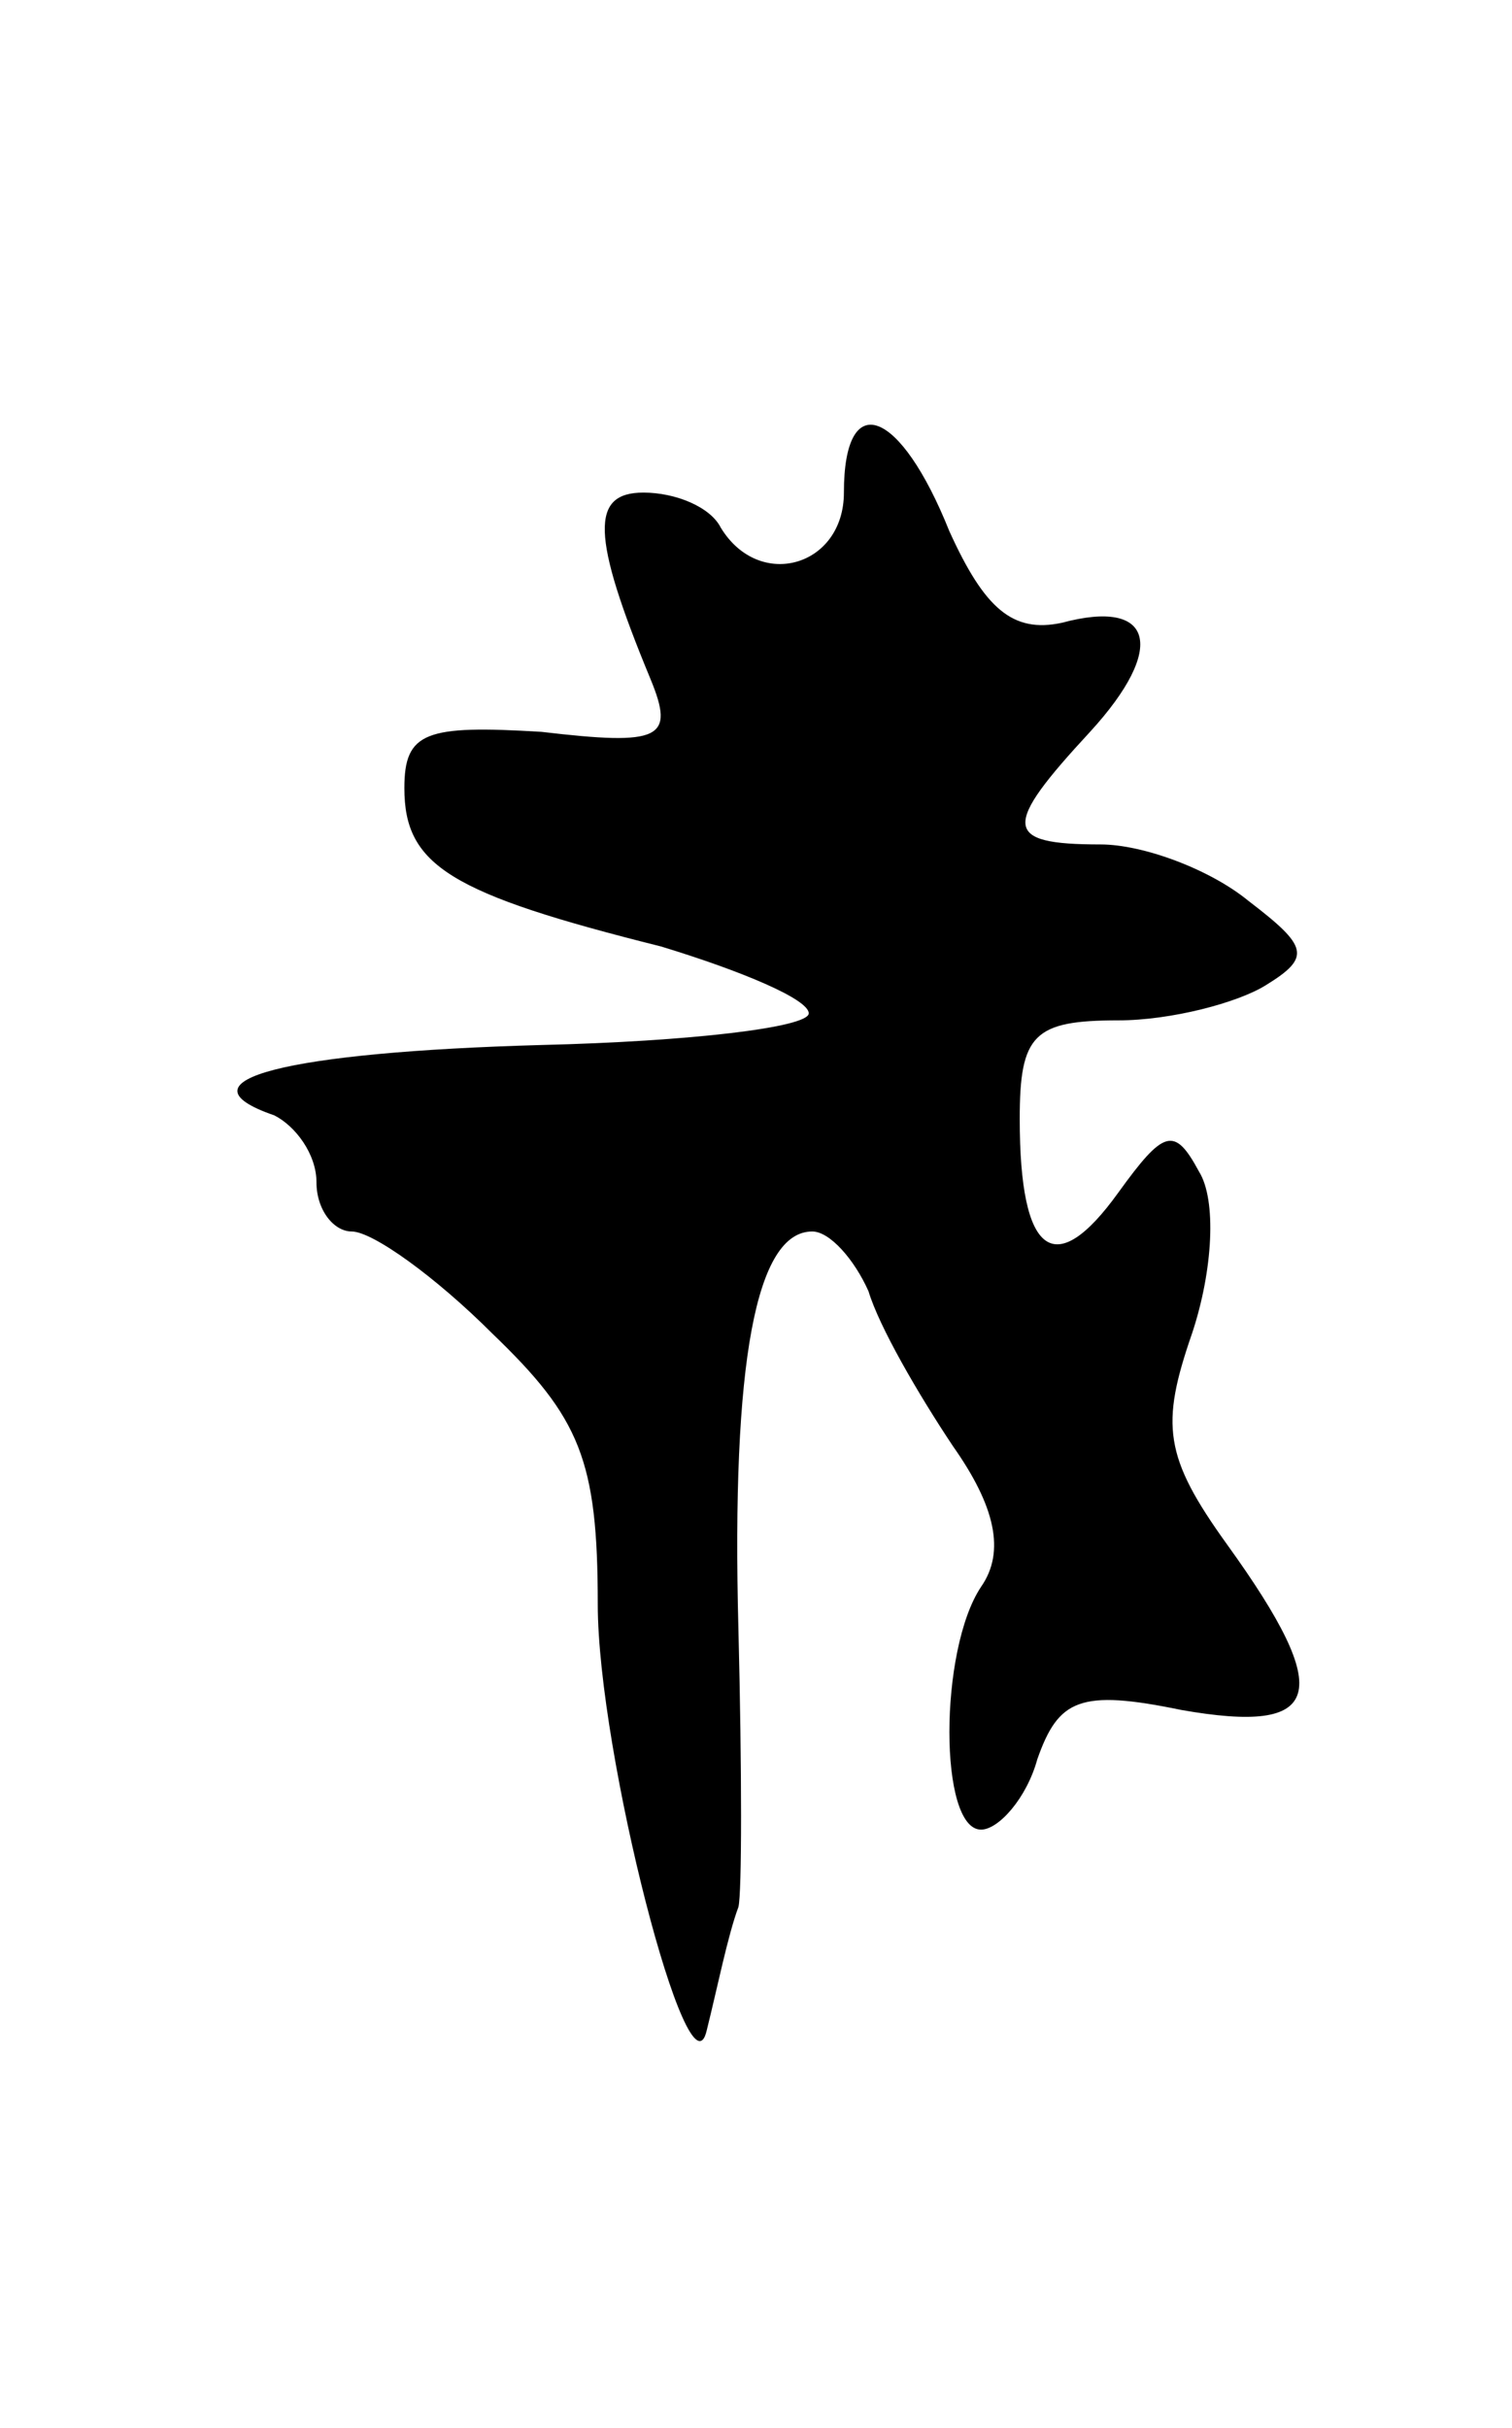 <svg version="1.0" xmlns="http://www.w3.org/2000/svg"
 width="43pt" height="69pt" viewBox="0 0 43 69"
 preserveAspectRatio="xMidYMid meet">
<g transform="translate(0,69) scale(0.1,-0.1)"
fill="#000000" stroke="none">
<path d="M240 550 c0 -21 -24 -28 -35 -10 -3 6 -13 10 -22 10 -15 0 -15 -12 2
-53 7 -17 3 -19 -31 -15 -33 2 -39 0 -39 -16 0 -22 13 -30 73 -45 23 -7 42
-15 42 -19 0 -4 -34 -8 -76 -9 -72 -2 -105 -10 -76 -20 6 -3 12 -11 12 -19 0
-8 5 -14 10 -14 6 0 24 -13 40 -29 25 -24 30 -36 30 -77 0 -42 26 -143 31
-121 3 12 6 27 9 35 1 4 1 39 0 79 -2 76 5 113 21 113 5 0 12 -8 16 -17 3 -10
14 -29 24 -44 12 -17 15 -30 8 -40 -12 -18 -12 -69 0 -69 5 0 13 9 16 20 6 17
12 20 41 14 40 -7 44 4 13 47 -18 25 -19 34 -10 60 6 18 7 38 2 46 -7 13 -10
12 -23 -6 -18 -25 -28 -18 -28 21 0 24 4 28 28 28 15 0 34 5 42 10 13 8 12 11
-5 24 -11 9 -30 16 -42 16 -28 0 -28 5 -3 32 22 24 18 38 -8 31 -14 -3 -22 4
-32 26 -14 35 -30 41 -30 11z"/>
</g>
</svg>

